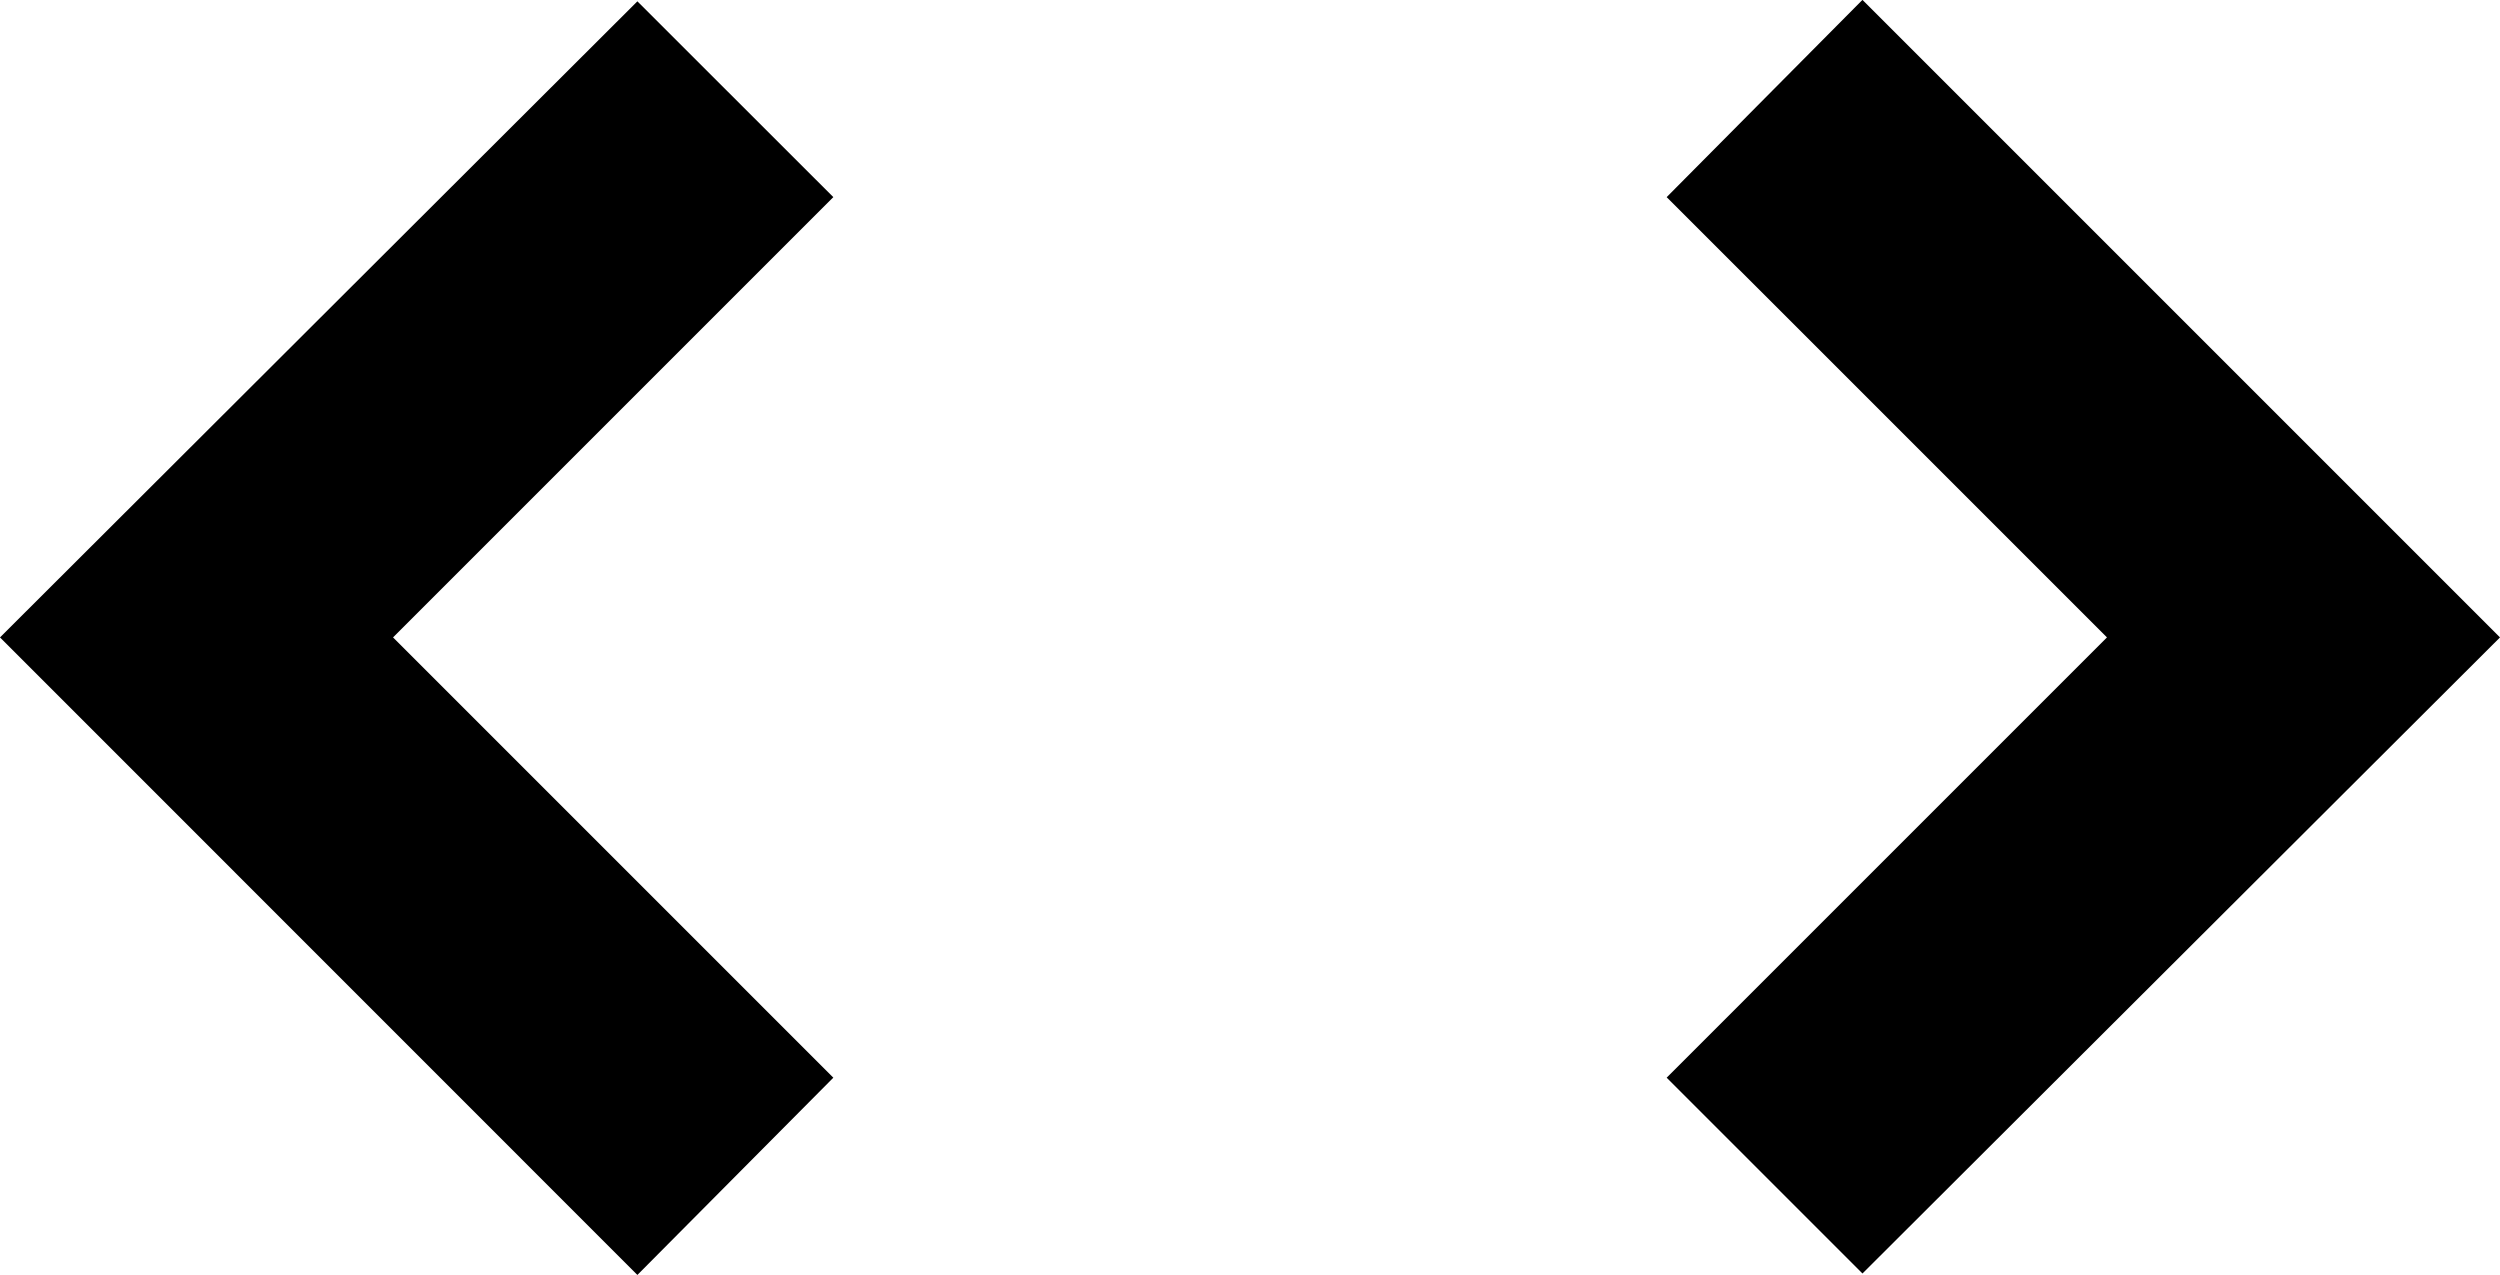 <?xml version="1.0" encoding="UTF-8" standalone="no"?>
<svg width="200px" height="102px" viewBox="0 0 200 102" version="1.1" xmlns="http://www.w3.org/2000/svg" xmlns:xlink="http://www.w3.org/1999/xlink">
    <!-- Generator: Sketch 40.3 (33839) - http://www.bohemiancoding.com/sketch -->
    <title>Page 1</title>
    <desc>Created with Sketch.</desc>
    <defs></defs>
    <g id="Page-1" stroke="none" stroke-width="1" fill="none" fill-rule="evenodd">
        <path d="M148.997,-0.01 L133.333,15.77 L168.557,50.993 L133.333,86.216 L148.997,101.88 L200,50.993 L148.997,-0.01 Z M0,50.993 L50.991,101.996 L66.667,86.216 L31.443,50.993 L66.667,15.77 L50.991,0.106 L0,50.993 Z" fill="#000000"></path>
    </g>
</svg>